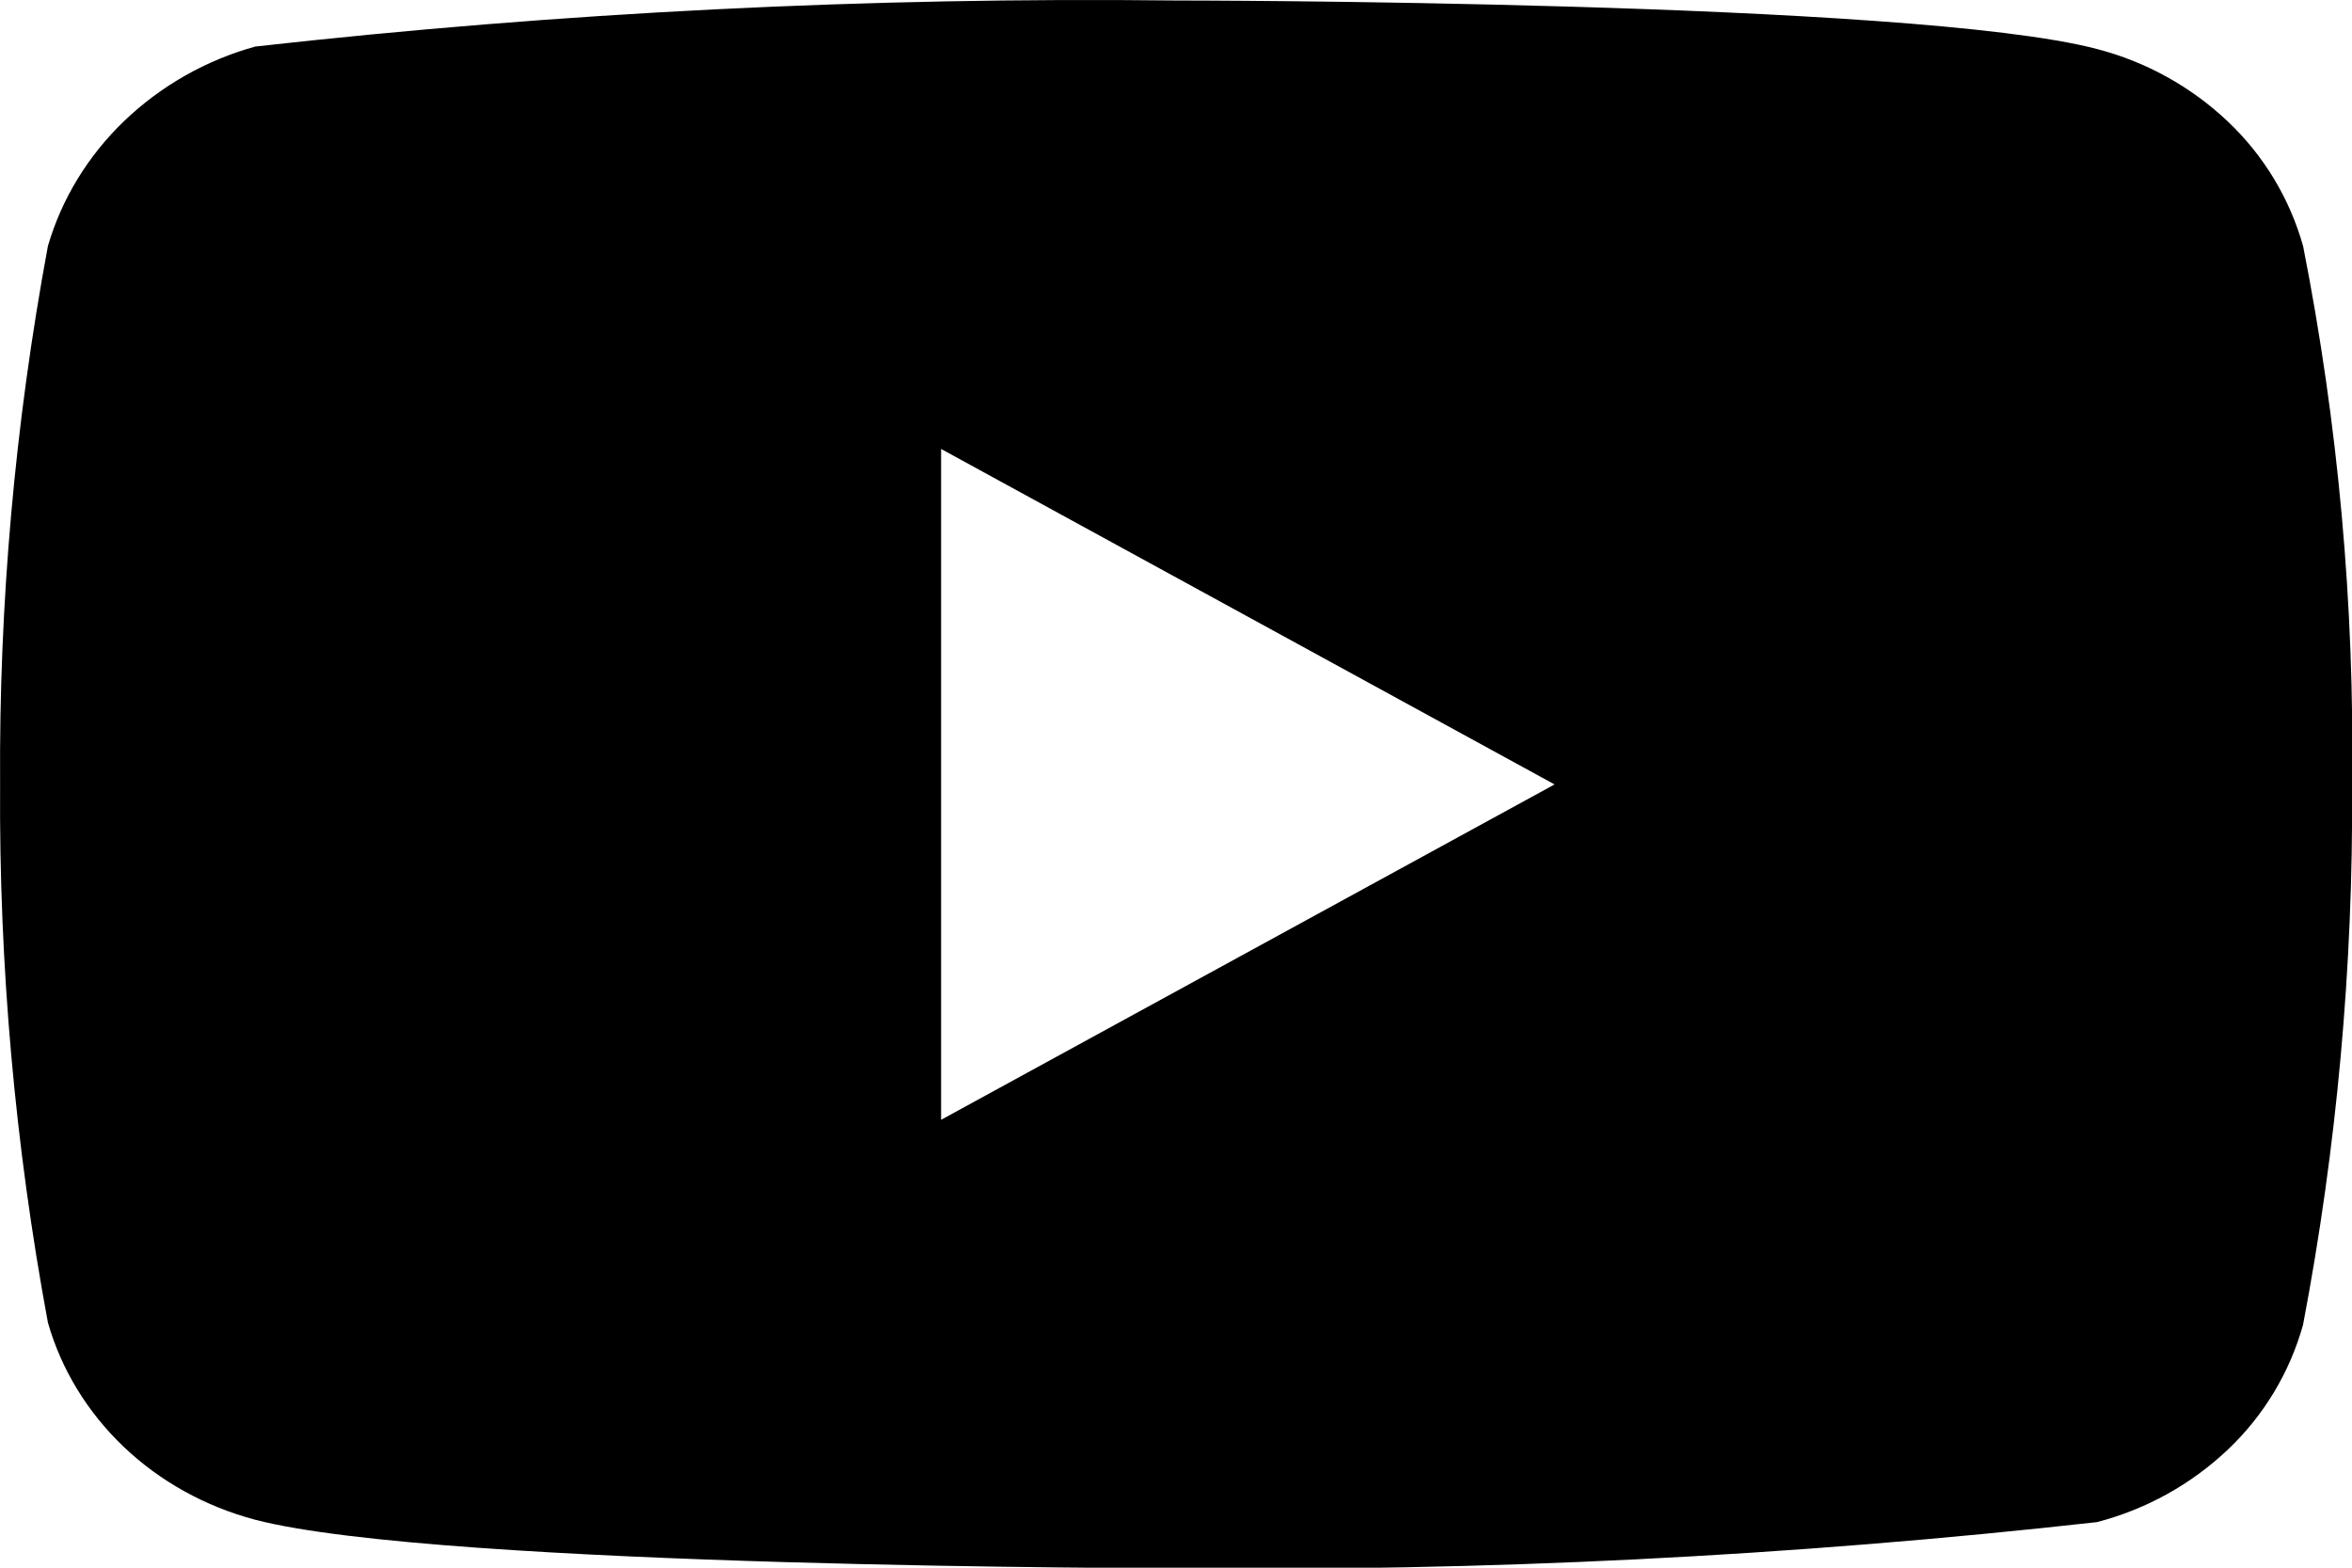 <svg width="24" height="16" viewBox="0 0 24 16" fill="none" xmlns="http://www.w3.org/2000/svg">
<path d="M23.501 2.512C23.365 2.027 23.1 1.588 22.735 1.242C22.359 0.885 21.898 0.63 21.397 0.5C19.519 0.005 11.995 0.005 11.995 0.005C8.858 -0.031 5.722 0.126 2.605 0.475C2.103 0.614 1.643 0.875 1.267 1.235C0.897 1.591 0.629 2.03 0.489 2.511C0.152 4.323 -0.011 6.162 0.001 8.005C-0.011 9.846 0.152 11.685 0.489 13.499C0.626 13.978 0.893 14.415 1.264 14.768C1.635 15.121 2.097 15.376 2.605 15.511C4.508 16.005 11.995 16.005 11.995 16.005C15.135 16.041 18.275 15.884 21.397 15.535C21.898 15.405 22.359 15.15 22.735 14.793C23.1 14.447 23.364 14.008 23.5 13.523C23.845 11.712 24.012 9.872 24.001 8.028C24.027 6.177 23.859 4.328 23.501 2.511V2.512ZM9.603 11.429V4.582L15.863 8.006L9.603 11.429Z" fill="#040404" style="fill:#040404;fill:color(display-p3 0.016 0.016 0.016);fill-opacity:1;"/>
</svg>
